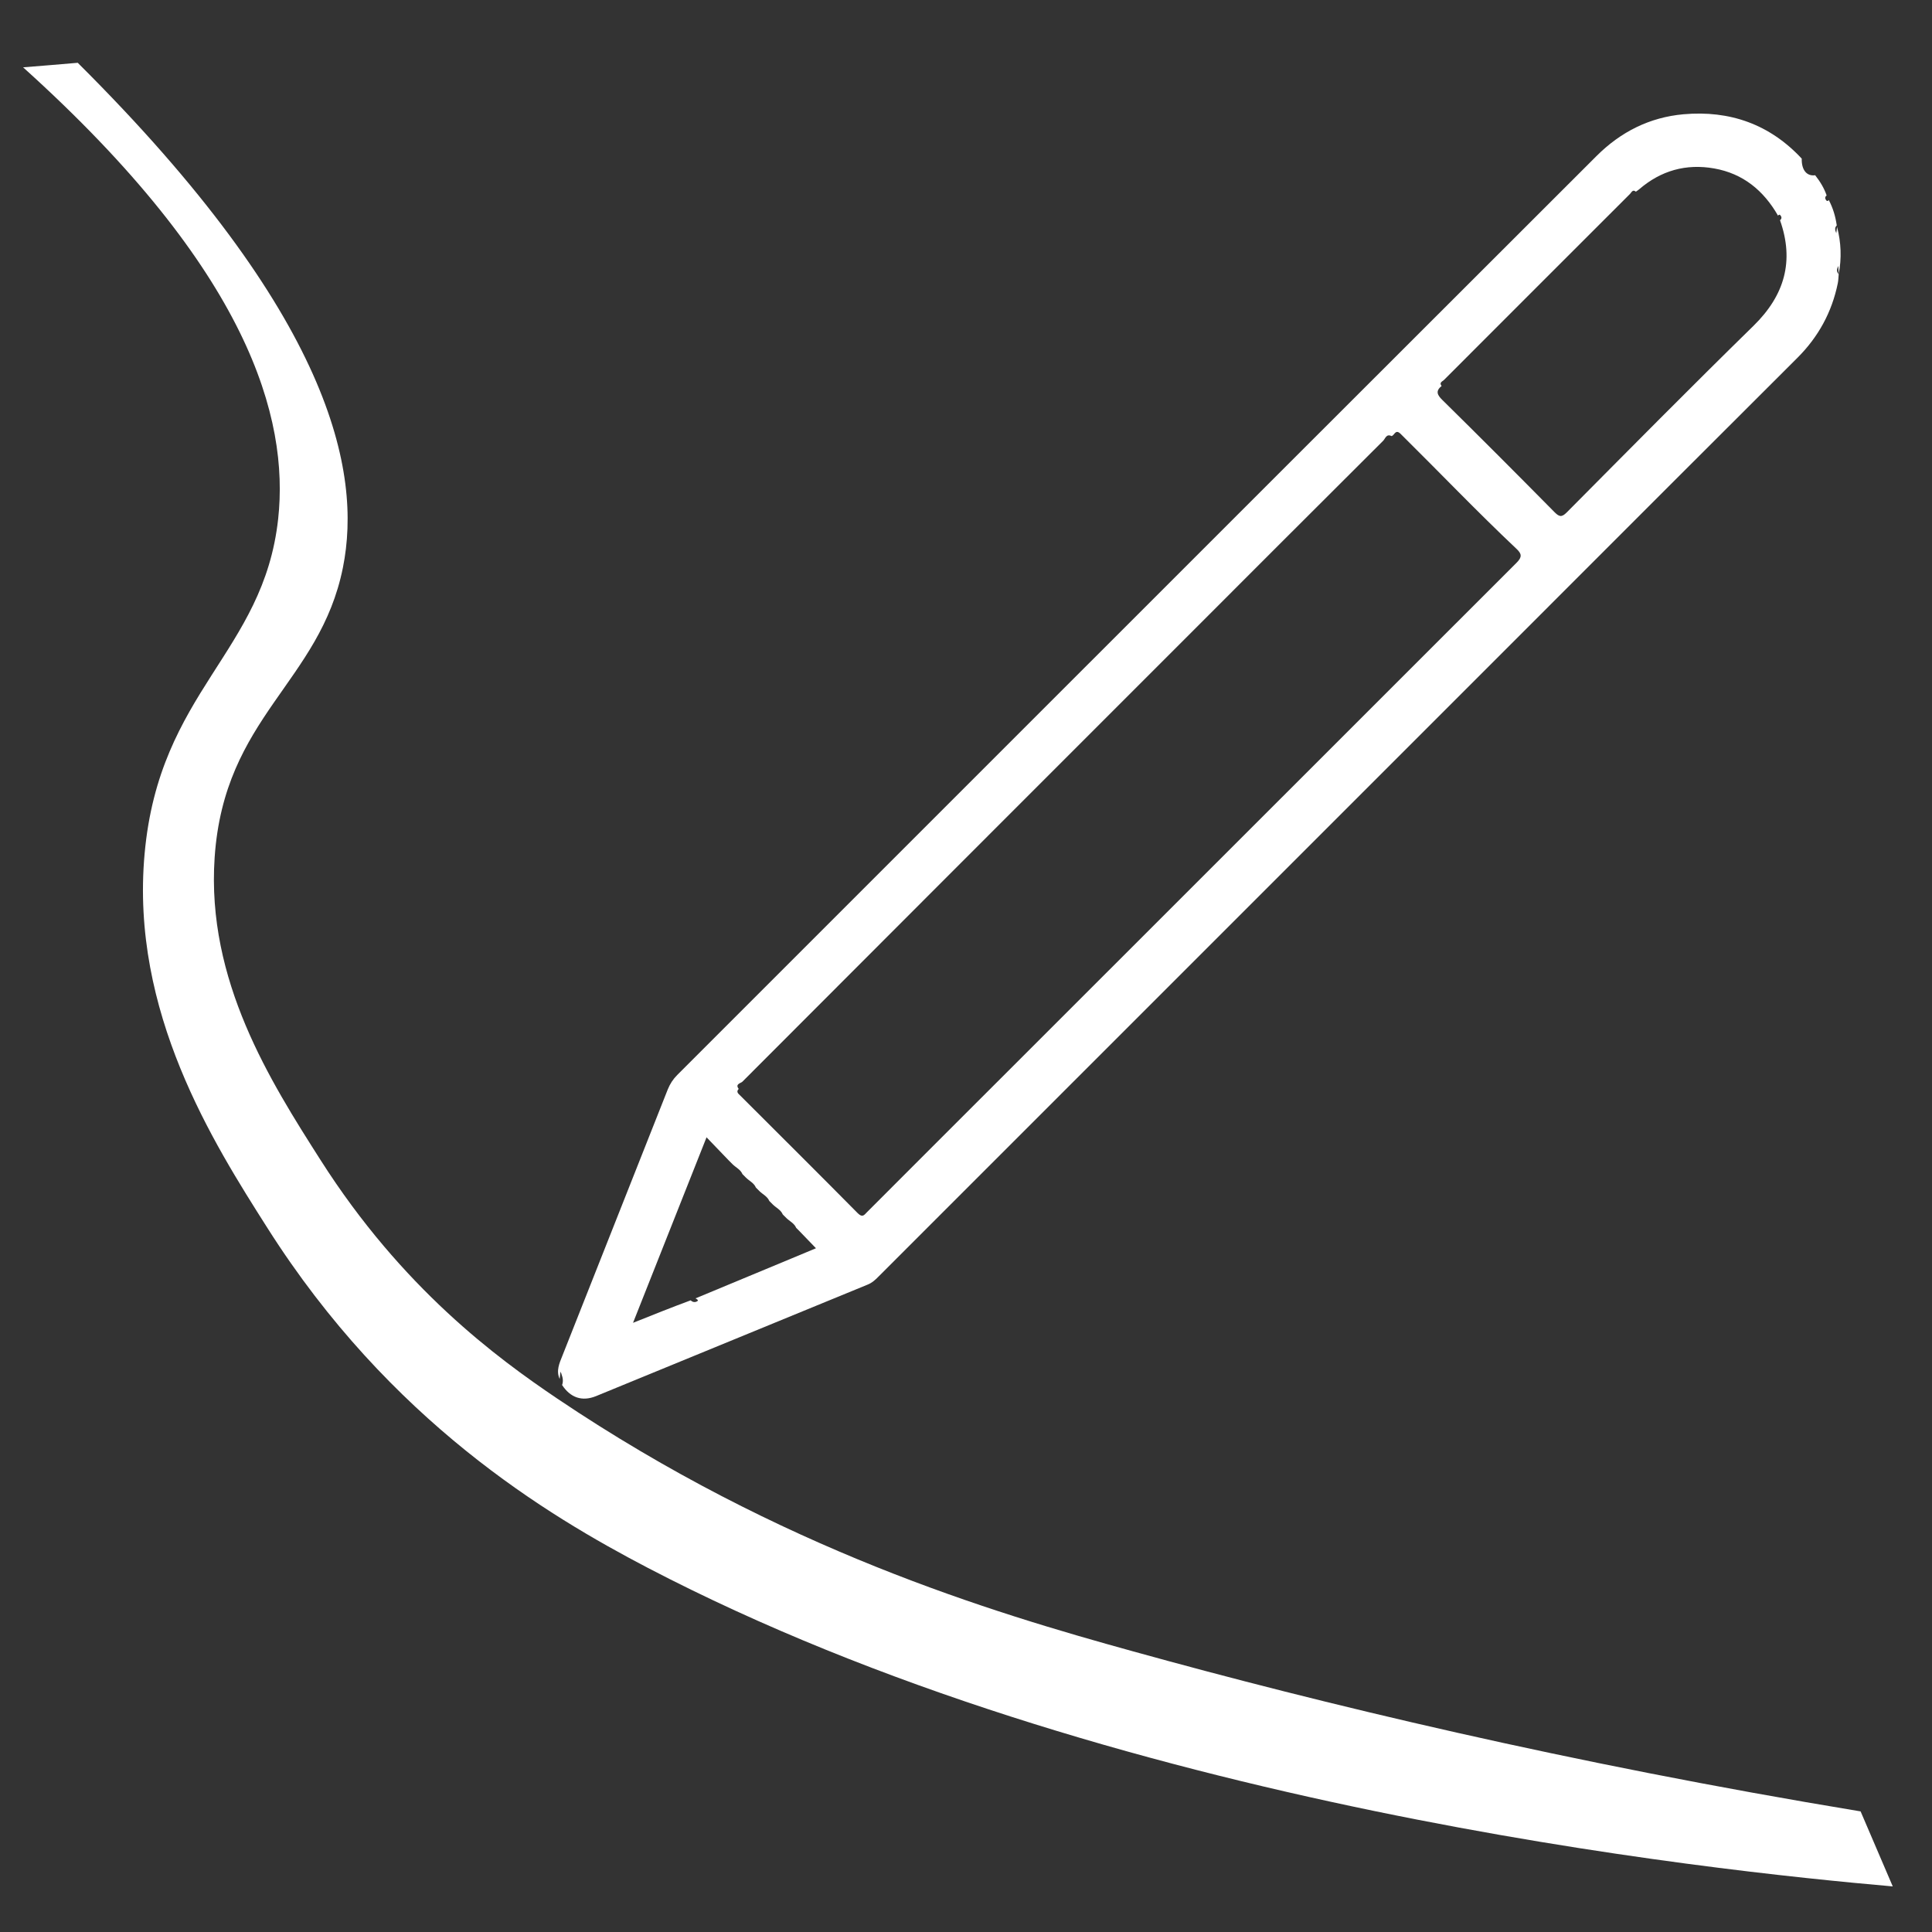 <?xml version="1.0" encoding="utf-8"?>
<!-- Generator: Adobe Illustrator 24.0.0, SVG Export Plug-In . SVG Version: 6.00 Build 0)  -->
<svg version="1.1" id="Layer_1" xmlns="http://www.w3.org/2000/svg" xmlns:xlink="http://www.w3.org/1999/xlink" x="0px" y="0px"
	 viewBox="0 0 128 128" style="enable-background:new 0 0 128 128;" xml:space="preserve">
<rect x="0" y="0" width="128" height="128" fill="#333333" stroke="none"/>
<style type="text/css">
	.st0{fill:#FFFFFF;}
</style>
<path class="st0" d="M1.53,4.46c14.98,13.5,17.62,23.25,16.9,29.91c-0.97,8.9-7.88,11.4-8.85,22.2
	c-0.95,10.48,4.55,19.14,8.14,24.79c8.12,12.8,18.53,19.03,25.21,22.52c30.43,15.87,70.4,20.04,82.47,21.1
	c-0.71-1.66-1.42-3.31-2.13-4.97c-19.49-3.22-35.78-7.16-48.19-10.6c-9.38-2.59-23.35-6.78-38.16-16.75
	c-3.99-2.69-10.27-7.3-15.68-15.8c-3.32-5.21-7.57-11.89-7.02-20.04c0.63-9.35,6.97-11.59,8.5-19.22
	c1.27-6.34-0.73-16.69-17.57-33.44C3.94,4.27,2.74,4.36,1.53,4.46z"/>
<path class="st0" d="M37.08,91.36c0.02-0.16,0.03-0.32,0.05-0.49c0.02,0.05,0.04,0.1,0.06,0.15c0.01-0.02,0.02-0.03,0.03-0.04
	c-0.01,0.02-0.02,0.04-0.02,0.06c0.09,0.24,0.13,0.48,0.04,0.72c0.55,0.84,1.32,1.11,2.24,0.74c6-2.46,12-4.93,18-7.39
	c0.3-0.12,0.53-0.33,0.75-0.56c14.6-14.6,29.21-29.21,43.81-43.81c5.68-5.68,11.36-11.37,17.05-17.04c1.38-1.38,2.28-3.02,2.67-4.94
	c0.04-0.2,0.04-0.4,0.06-0.6l0,0l0,0c-0.17-0.17-0.12-0.35-0.03-0.54c0.01,0.18,0.02,0.36,0.03,0.54l0,0l0,0
	c0.2-1.05,0.16-2.09-0.11-3.13c-0.01,0.12-0.03,0.23-0.05,0.42c-0.1-0.23-0.11-0.38,0.03-0.51c-0.08-0.59-0.25-1.16-0.53-1.69l0,0
	l0,0c-0.05,0.08-0.11,0.09-0.17,0.02c-0.09-0.12-0.09-0.23,0.03-0.32c-0.17-0.5-0.44-0.93-0.76-1.34c-0.56,0.08-0.91-0.35-0.89-1.1
	c-2.12-2.28-4.77-3.21-7.83-2.94c-2.25,0.2-4.17,1.17-5.77,2.77C91.71,24.38,77.65,38.44,63.6,52.49
	c-6.24,6.24-12.49,12.49-18.73,18.73c-0.28,0.28-0.48,0.59-0.63,0.96c-2.32,5.88-4.66,11.76-6.98,17.64
	C37.06,90.32,36.83,90.82,37.08,91.36z M95.56,26.5c-0.36-0.35-0.45-0.6-0.05-0.93c-0.18-0.22,0.05-0.3,0.15-0.39
	c4.11-4.11,8.22-8.23,12.33-12.33c0.1-0.1,0.18-0.33,0.39-0.15c0.07-0.05,0.15-0.1,0.22-0.16c1.44-1.24,3.1-1.71,4.97-1.38
	c1.92,0.34,3.28,1.47,4.23,3.13c0.05-0.08,0.11-0.09,0.16-0.02c0.09,0.11,0.09,0.23-0.03,0.32c0.96,2.71,0.3,4.98-1.75,6.99
	c-4.17,4.08-8.27,8.23-12.38,12.37c-0.34,0.34-0.5,0.29-0.81-0.02C100.53,31.44,98.06,28.96,95.56,26.5z M56.84,80.39
	c-2.58-2.61-5.19-5.2-7.79-7.8c-0.13-0.13-0.3-0.24-0.11-0.45c-0.25-0.32,0.13-0.37,0.24-0.47c9.65-9.67,19.32-19.34,28.98-29
	c4.49-4.49,8.98-8.99,13.48-13.47c0.14-0.14,0.21-0.48,0.55-0.31c0.2-0.03,0.25-0.49,0.6-0.15c2.57,2.54,5.07,5.16,7.7,7.64
	c0.34,0.32,0.35,0.54-0.01,0.9C89.24,48.51,78,59.75,66.76,70.99c-3.11,3.11-6.22,6.21-9.32,9.32
	C57.26,80.49,57.15,80.69,56.84,80.39z M41.94,87.64c1.64-4.13,3.24-8.18,4.87-12.29c0.55,0.57,1.02,1.06,1.49,1.55l0,0
	c0.08,0.08,0.15,0.15,0.23,0.23l0,0c0.22,0.22,0.53,0.35,0.66,0.66l0,0c0.08,0.08,0.15,0.15,0.23,0.23l0,0
	c0.22,0.22,0.53,0.35,0.66,0.66c0.08,0.08,0.15,0.15,0.23,0.23c0.22,0.22,0.53,0.35,0.66,0.66c0.08,0.08,0.15,0.15,0.23,0.23
	c0.22,0.22,0.53,0.35,0.66,0.66c0.08,0.08,0.15,0.15,0.23,0.23c0.22,0.22,0.53,0.35,0.66,0.66l0,0l0,0
	c0.08,0.08,0.15,0.15,0.23,0.23l0,0l0,0c0.35,0.36,0.7,0.73,1.08,1.12c-0.55,0.23-1.09,0.45-1.63,0.68
	c-2.12,0.88-4.23,1.76-6.35,2.64c0.07,0.04,0.21,0.12,0.14,0.17c-0.14,0.11-0.32,0.1-0.46-0.04C44.51,86.61,43.27,87.11,41.94,87.64
	z"/>
</svg>
